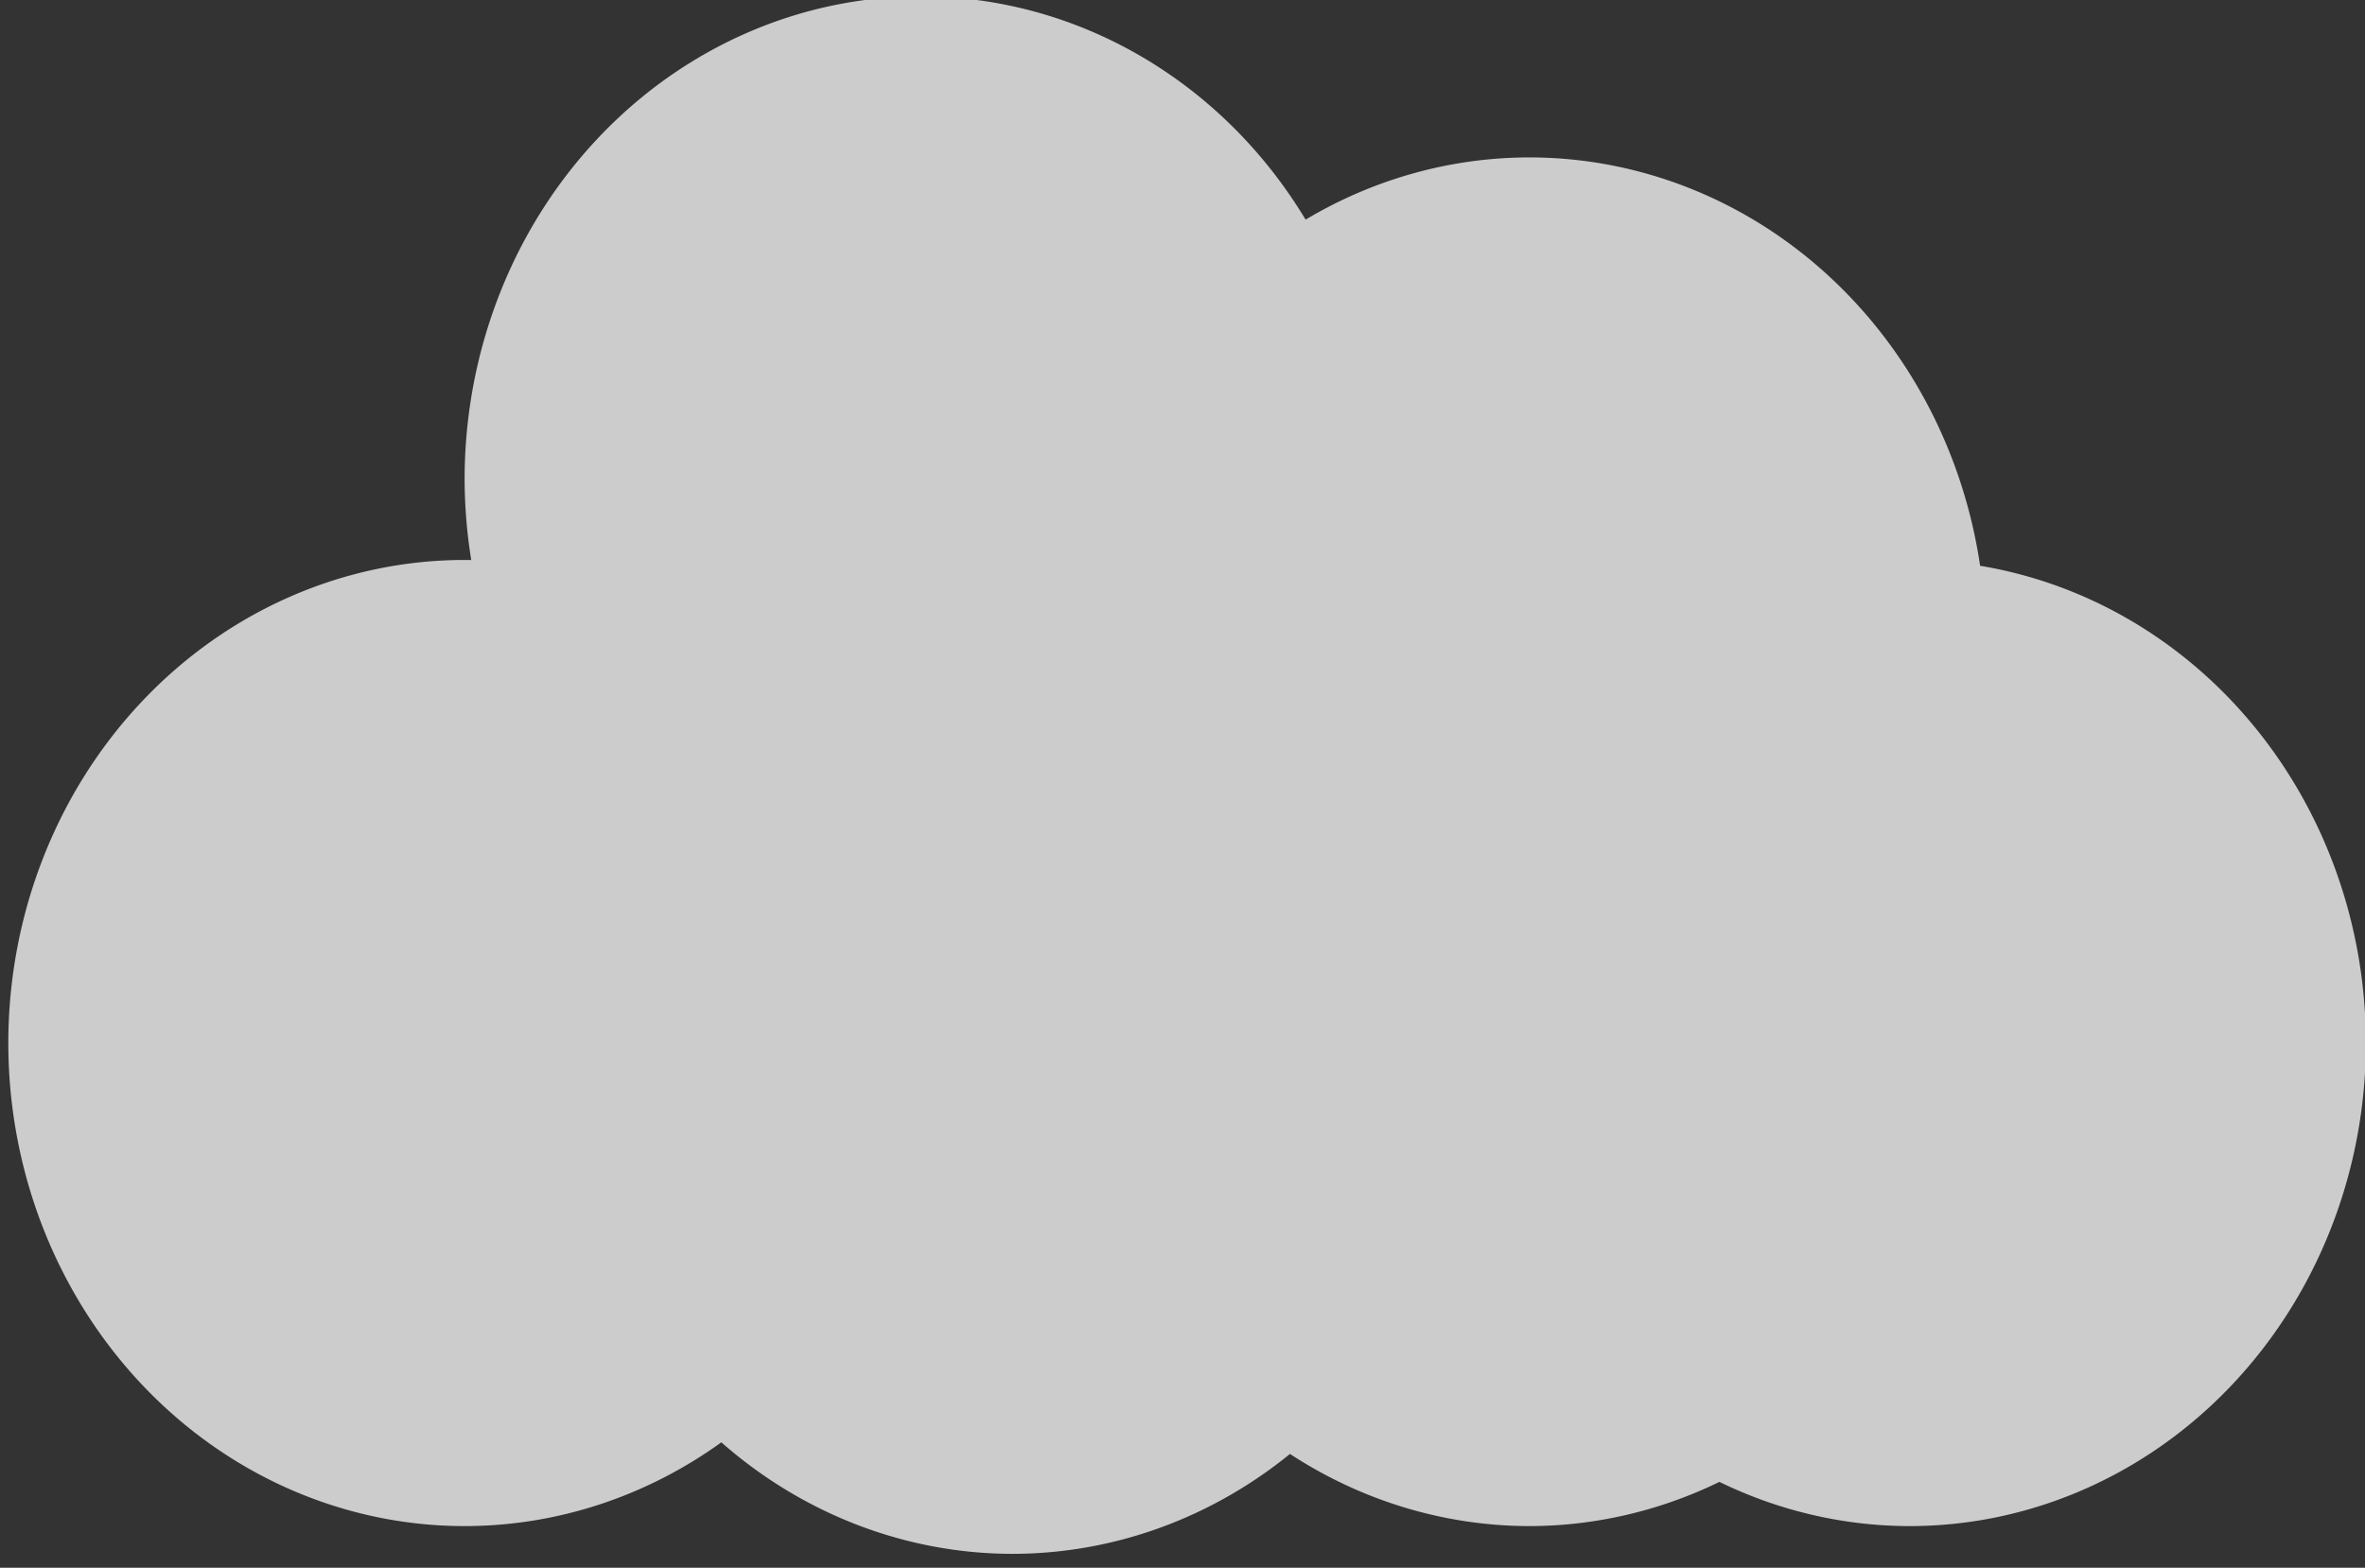 <?xml version="1.0" encoding="UTF-8" standalone="no"?>
<!-- Created with Inkscape (http://www.inkscape.org/) -->

<svg
   width="187"
   height="124"
   viewBox="0 0 49.477 32.808"
   version="1.1"
   id="svg1183"
   inkscape:version="1.1.1 (1:1.1+202109281949+c3084ef5ed)"
   sodipodi:docname="LightCloud.svg"
   xmlns:inkscape="http://www.inkscape.org/namespaces/inkscape"
   xmlns:sodipodi="http://sodipodi.sourceforge.net/DTD/sodipodi-0.dtd"
   xmlns="http://www.w3.org/2000/svg"
   xmlns:svg="http://www.w3.org/2000/svg">
  <rect x="0" y="0" width="49.477" height="32.808" fill="#333333" stroke="none"/>
  <sodipodi:namedview
     id="namedview1185"
     pagecolor="#505050"
     bordercolor="#eeeeee"
     borderopacity="1"
     inkscape:pageshadow="0"
     inkscape:pageopacity="0"
     inkscape:pagecheckerboard="0"
     inkscape:document-units="px"
     showgrid="true"
     units="px"
     width="250px"
     showguides="false"
     objecttolerance="6.7"
     inkscape:zoom="2.8756734"
     inkscape:cx="57.203993"
     inkscape:cy="114.58186"
     inkscape:window-width="2560"
     inkscape:window-height="1016"
     inkscape:window-x="0"
     inkscape:window-y="27"
     inkscape:window-maximized="1"
     inkscape:current-layer="layer1">
    <inkscape:grid
       type="xygrid"
       id="grid1267" />
  </sodipodi:namedview>
  <defs
     id="defs1180" />
  <g
     inkscape:label="Layer 1"
     inkscape:groupmode="layer"
     id="layer1">
    <path
       id="path1291"
       style="fill:#ffffff;fill-opacity:0.75;stroke:none;stroke-width:0.529;stroke-linejoin:round"
       d="m 19.266,-0.076 a 9.546,10.109 0 0 0 -9.546,10.109 9.546,10.109 0 0 0 0.139,1.687 9.546,10.109 0 0 0 -0.139,-0.002 9.546,10.109 0 0 0 -9.546,10.109 9.546,10.109 0 0 0 9.546,10.109 9.546,10.109 0 0 0 5.371,-1.753 9.546,10.109 0 0 0 6.091,2.334 9.546,10.109 0 0 0 5.805,-2.091 9.546,10.109 0 0 0 5.007,1.51 9.546,10.109 0 0 0 3.977,-0.925 9.546,10.109 0 0 0 3.978,0.925 9.546,10.109 0 0 0 9.546,-10.109 9.546,10.109 0 0 0 -8.07,-9.987 9.546,10.109 0 0 0 -9.431,-8.546 9.546,10.109 0 0 0 -4.68,1.302 9.546,10.109 0 0 0 -8.047,-4.672 z" />
  </g>
</svg>

